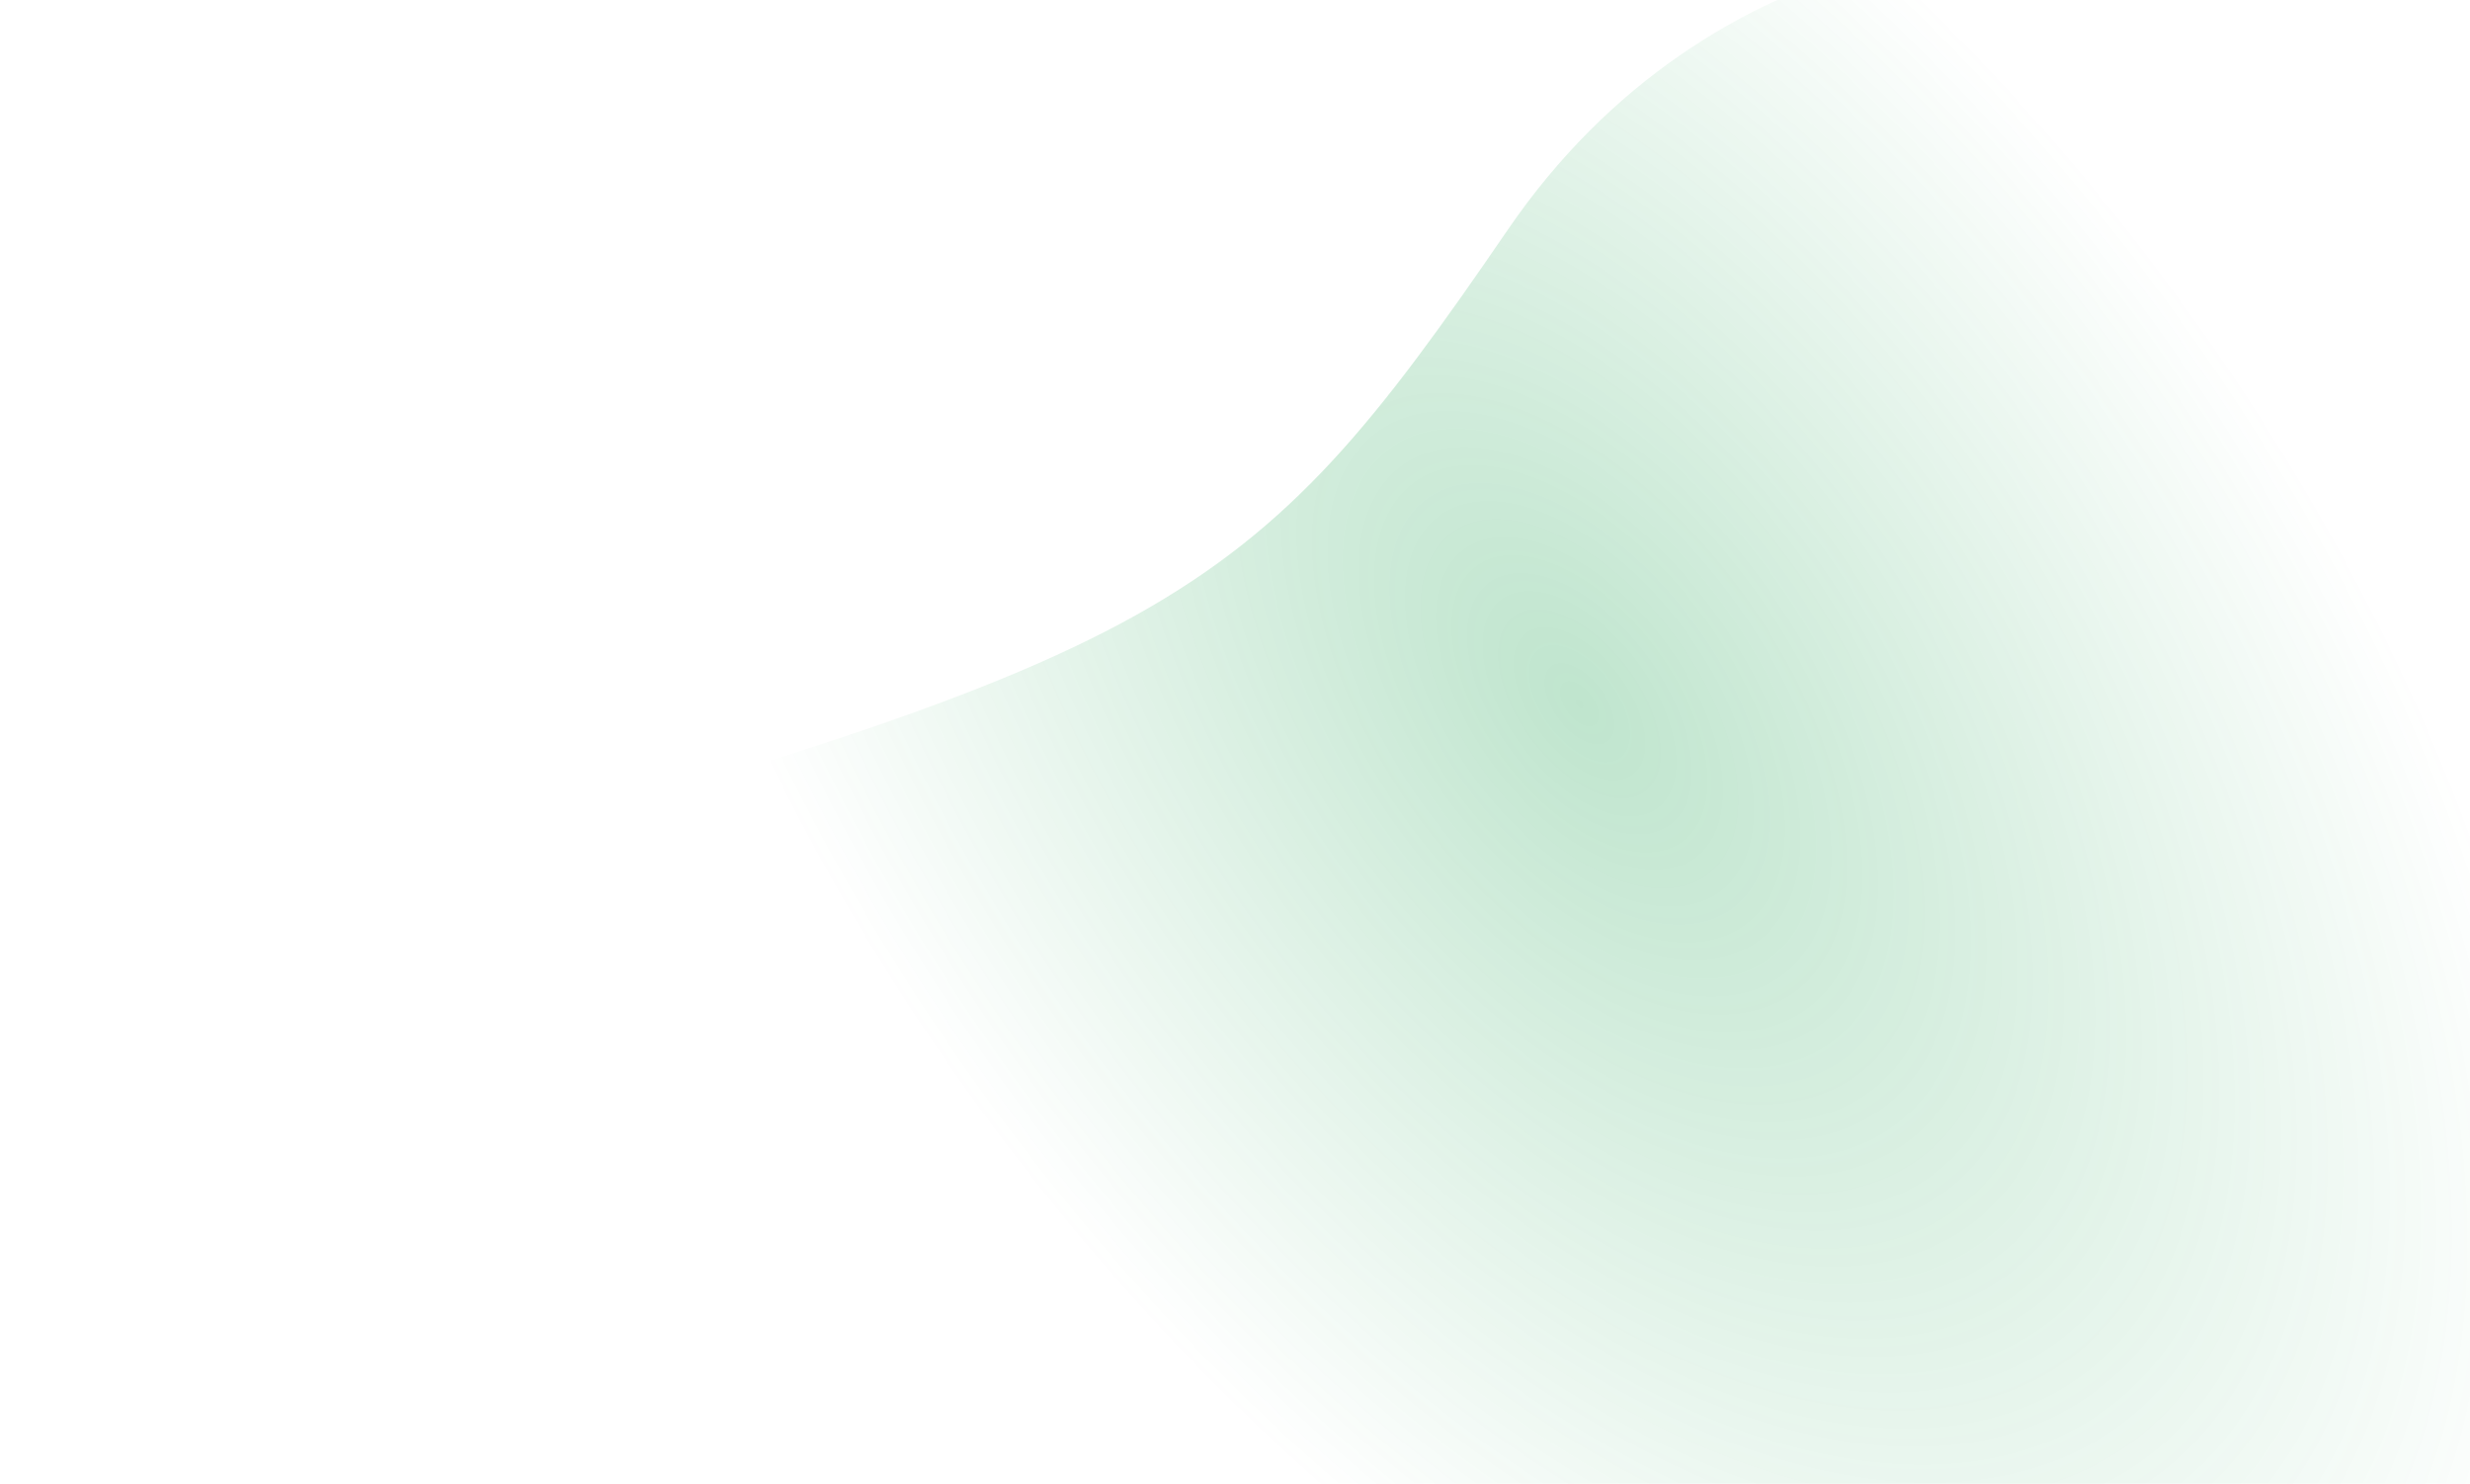 <svg width="1440" height="865" viewBox="0 0 1440 865" fill="none" xmlns="http://www.w3.org/2000/svg">
<path d="M879 134C997.86 -39.599 1190.33 -50.5 1285.5 -26H1551V935.5H-138.5C-240.667 843.167 -313.562 656.137 181 520.5C686 382 727 356 879 134Z" fill="url(#paint0_radial_941_350)" fill-opacity="0.25"/>
<defs>
<radialGradient id="paint0_radial_941_350" cx="0" cy="0" r="1" gradientUnits="userSpaceOnUse" gradientTransform="translate(920.5 410) rotate(142.908) scale(567.904 1030.23)">
<stop stop-color="#009639"/>
<stop offset="0.747" stop-color="#009639" stop-opacity="0"/>
</radialGradient>
</defs>
</svg>
